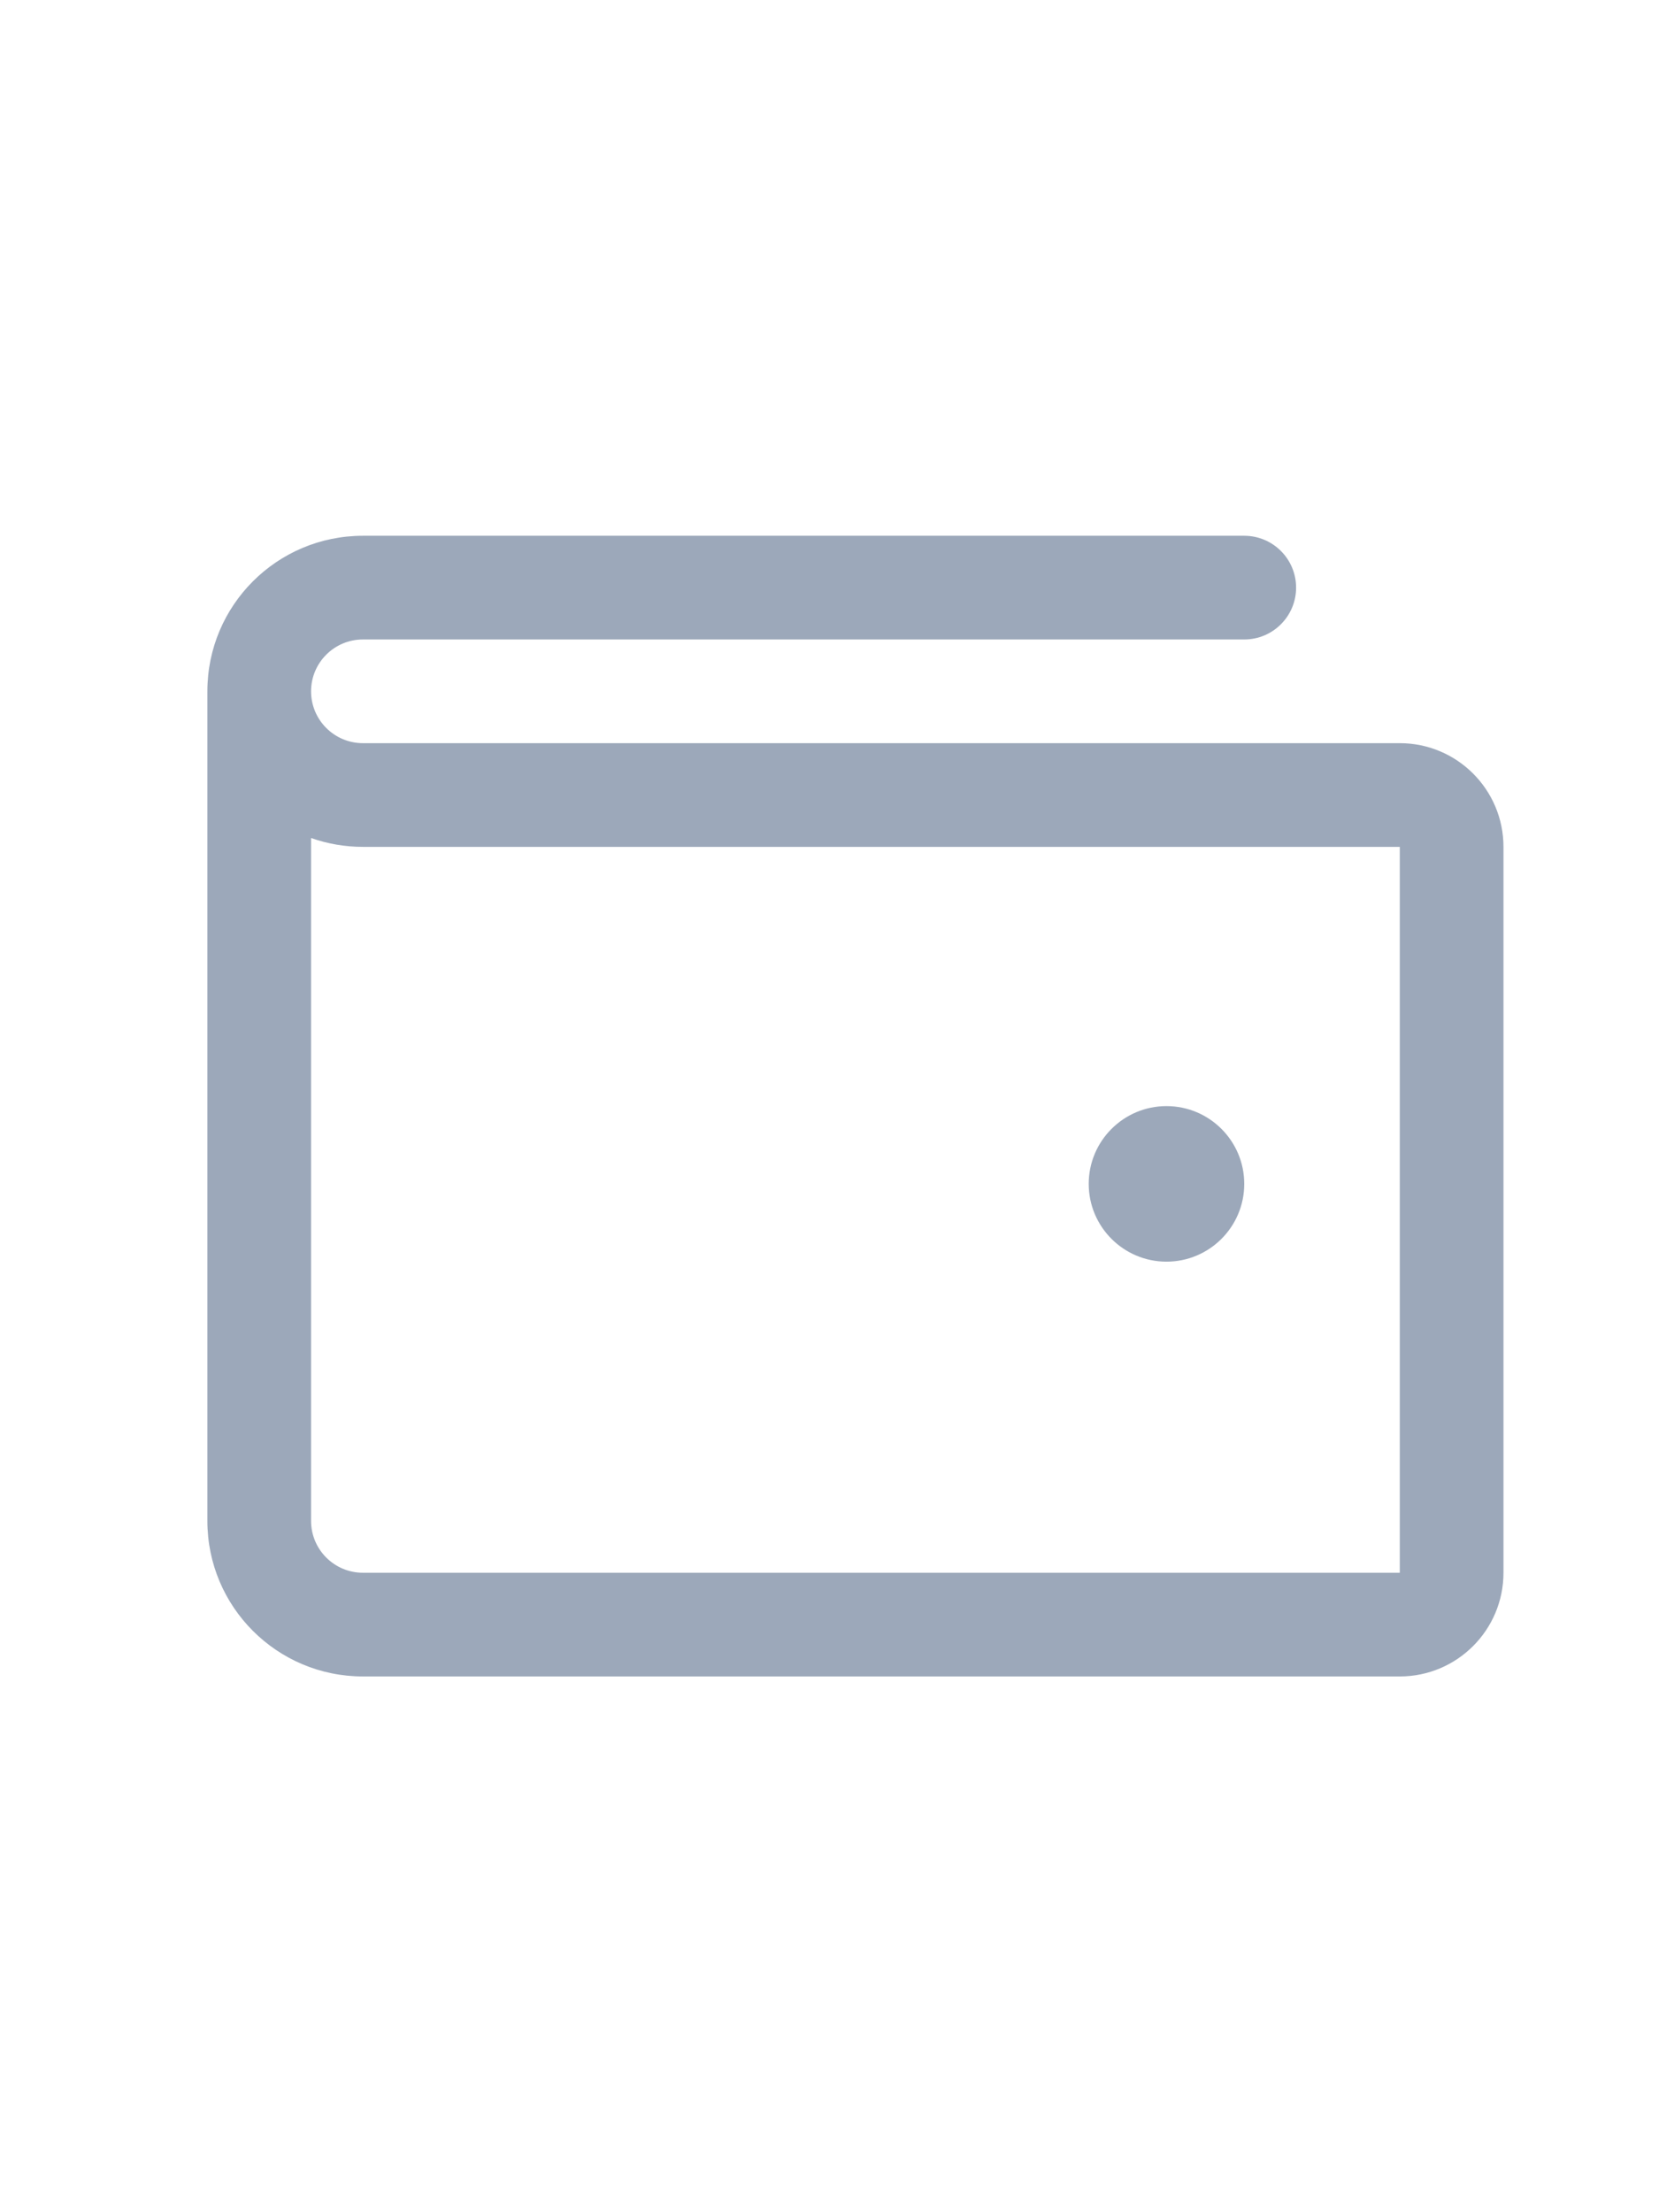 <svg width="24" height="32" viewBox="0 0 24 32" fill="none" xmlns="http://www.w3.org/2000/svg">
<g clip-path="url(#clip0_3_806)">
<path fill-rule="evenodd" clip-rule="evenodd" d="M20.25 10.75H5.25C4.836 10.75 4.5 10.414 4.5 10C4.5 9.586 4.836 9.25 5.25 9.25H18C18.414 9.25 18.75 8.914 18.75 8.5C18.75 8.086 18.414 7.75 18 7.75H5.25C4.007 7.75 3 8.757 3 10V22C3 23.243 4.007 24.25 5.25 24.25H20.25C21.078 24.25 21.75 23.578 21.75 22.75V12.25C21.75 11.422 21.078 10.75 20.25 10.75ZM20.25 22.75H5.25C4.836 22.75 4.5 22.414 4.5 22V12.122C4.741 12.207 4.995 12.25 5.25 12.25H20.25V22.75ZM15.75 17.125C15.75 16.504 16.254 16 16.875 16C17.496 16 18 16.504 18 17.125C18 17.746 17.496 18.25 16.875 18.25C16.254 18.25 15.75 17.746 15.75 17.125Z" fill="#9CA8BA"/>
</g>
<defs>
<clipPath id="clip0_3_806">
<rect width="24" height="24" fill="white" transform="translate(0 4)"/>
</clipPath>
</defs>
</svg>
